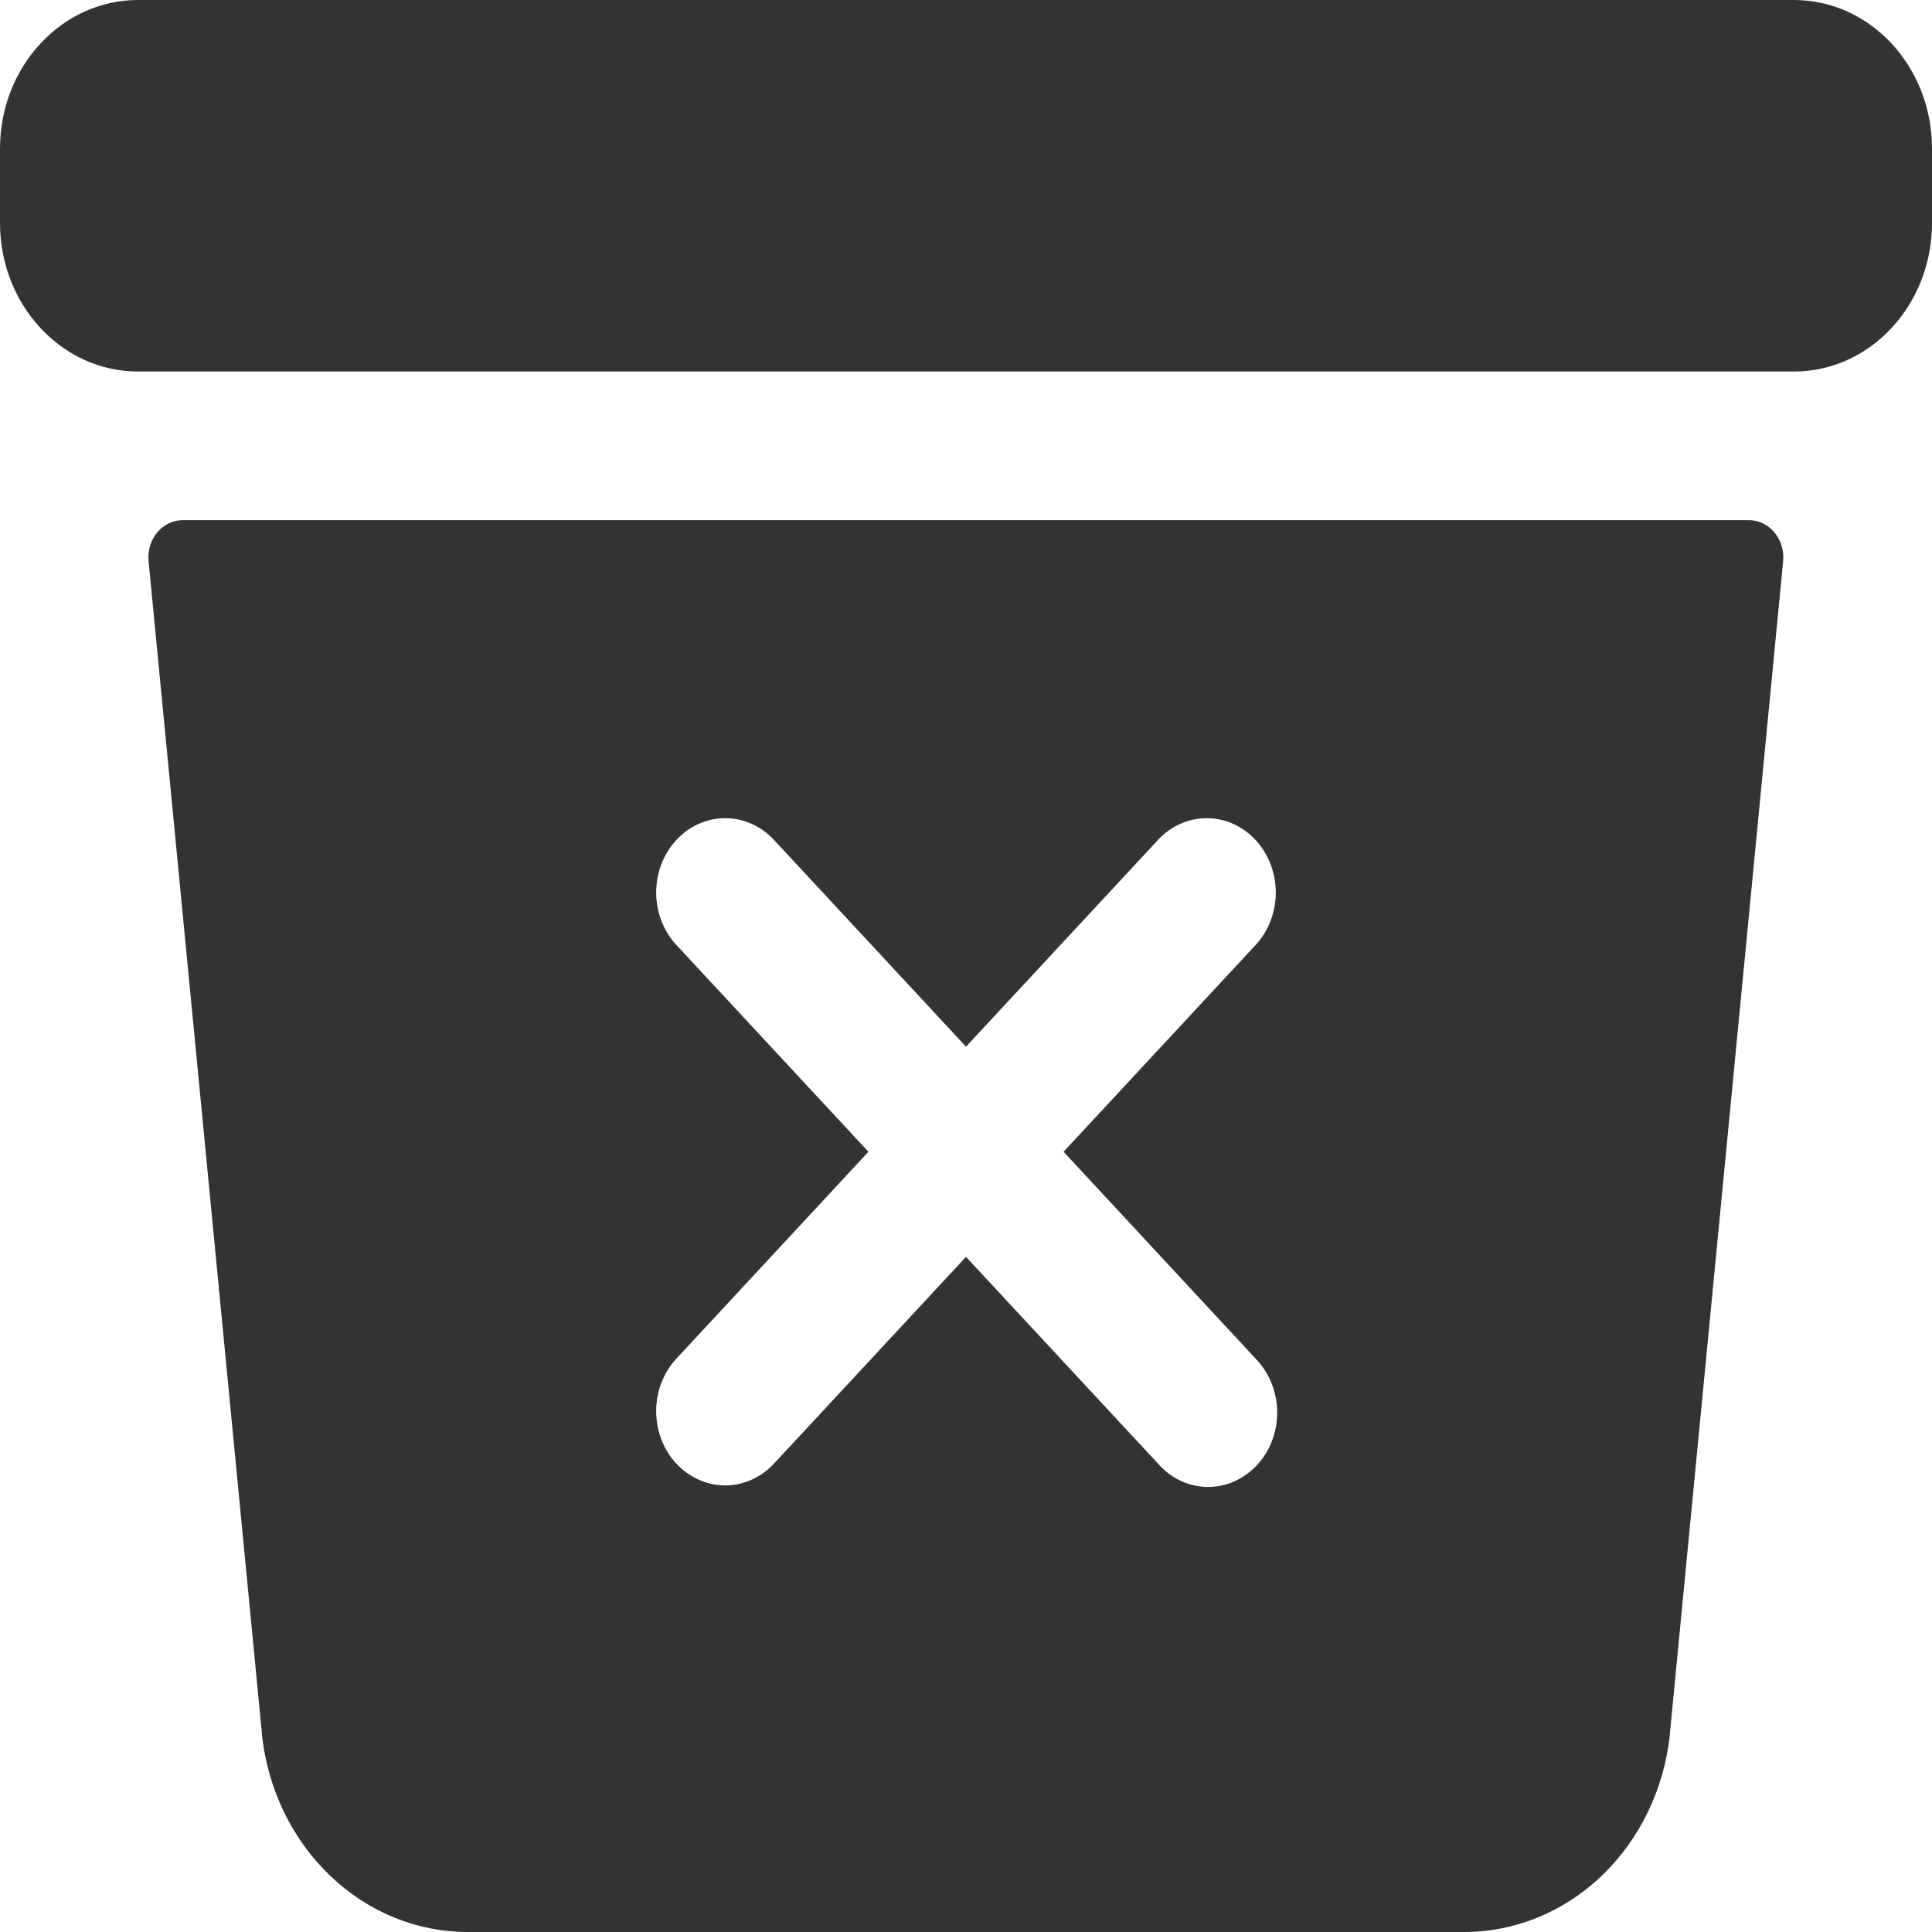 <svg width="20" height="20" viewBox="0 0 20 20" fill="none" xmlns="http://www.w3.org/2000/svg">
<path d="M18.571 0H1.429C0.64 0 0 0.689 0 1.538V2.308C0 3.157 0.64 3.846 1.429 3.846H18.571C19.36 3.846 20 3.157 20 2.308V1.538C20 0.689 19.36 0 18.571 0Z" fill="#333333"/>
<path d="M1.895 5.385C1.845 5.384 1.795 5.395 1.749 5.417C1.703 5.439 1.662 5.471 1.628 5.511C1.595 5.551 1.569 5.598 1.554 5.65C1.538 5.701 1.533 5.755 1.538 5.809L2.712 17.951C2.712 17.955 2.712 17.959 2.712 17.962C2.774 18.524 3.024 19.041 3.417 19.417C3.809 19.793 4.316 20 4.841 20H15.158C15.683 20 16.189 19.793 16.582 19.417C16.974 19.041 17.225 18.523 17.286 17.962V17.952L18.459 5.809C18.464 5.755 18.459 5.701 18.443 5.65C18.427 5.598 18.402 5.551 18.368 5.511C18.335 5.471 18.293 5.439 18.247 5.417C18.201 5.395 18.152 5.384 18.102 5.385H1.895ZM13.005 14.072C13.073 14.143 13.127 14.228 13.164 14.321C13.201 14.415 13.221 14.516 13.221 14.618C13.222 14.72 13.204 14.821 13.168 14.915C13.132 15.01 13.079 15.095 13.012 15.167C12.945 15.239 12.865 15.296 12.778 15.335C12.69 15.374 12.596 15.393 12.502 15.393C12.407 15.392 12.313 15.371 12.226 15.331C12.139 15.291 12.06 15.232 11.995 15.159L10 13.011L8.005 15.159C7.87 15.3 7.69 15.378 7.502 15.377C7.314 15.375 7.135 15.294 7.002 15.152C6.869 15.009 6.794 14.815 6.793 14.613C6.791 14.411 6.864 14.217 6.995 14.072L8.99 11.923L6.995 9.775C6.864 9.63 6.791 9.435 6.793 9.233C6.794 9.031 6.869 8.838 7.002 8.695C7.135 8.552 7.314 8.471 7.502 8.47C7.69 8.468 7.87 8.546 8.005 8.687L10 10.835L11.995 8.687C12.129 8.546 12.31 8.468 12.497 8.47C12.685 8.471 12.864 8.552 12.997 8.695C13.13 8.838 13.205 9.031 13.207 9.233C13.208 9.435 13.136 9.63 13.005 9.775L11.01 11.923L13.005 14.072Z" fill="#333333"/>
</svg>
